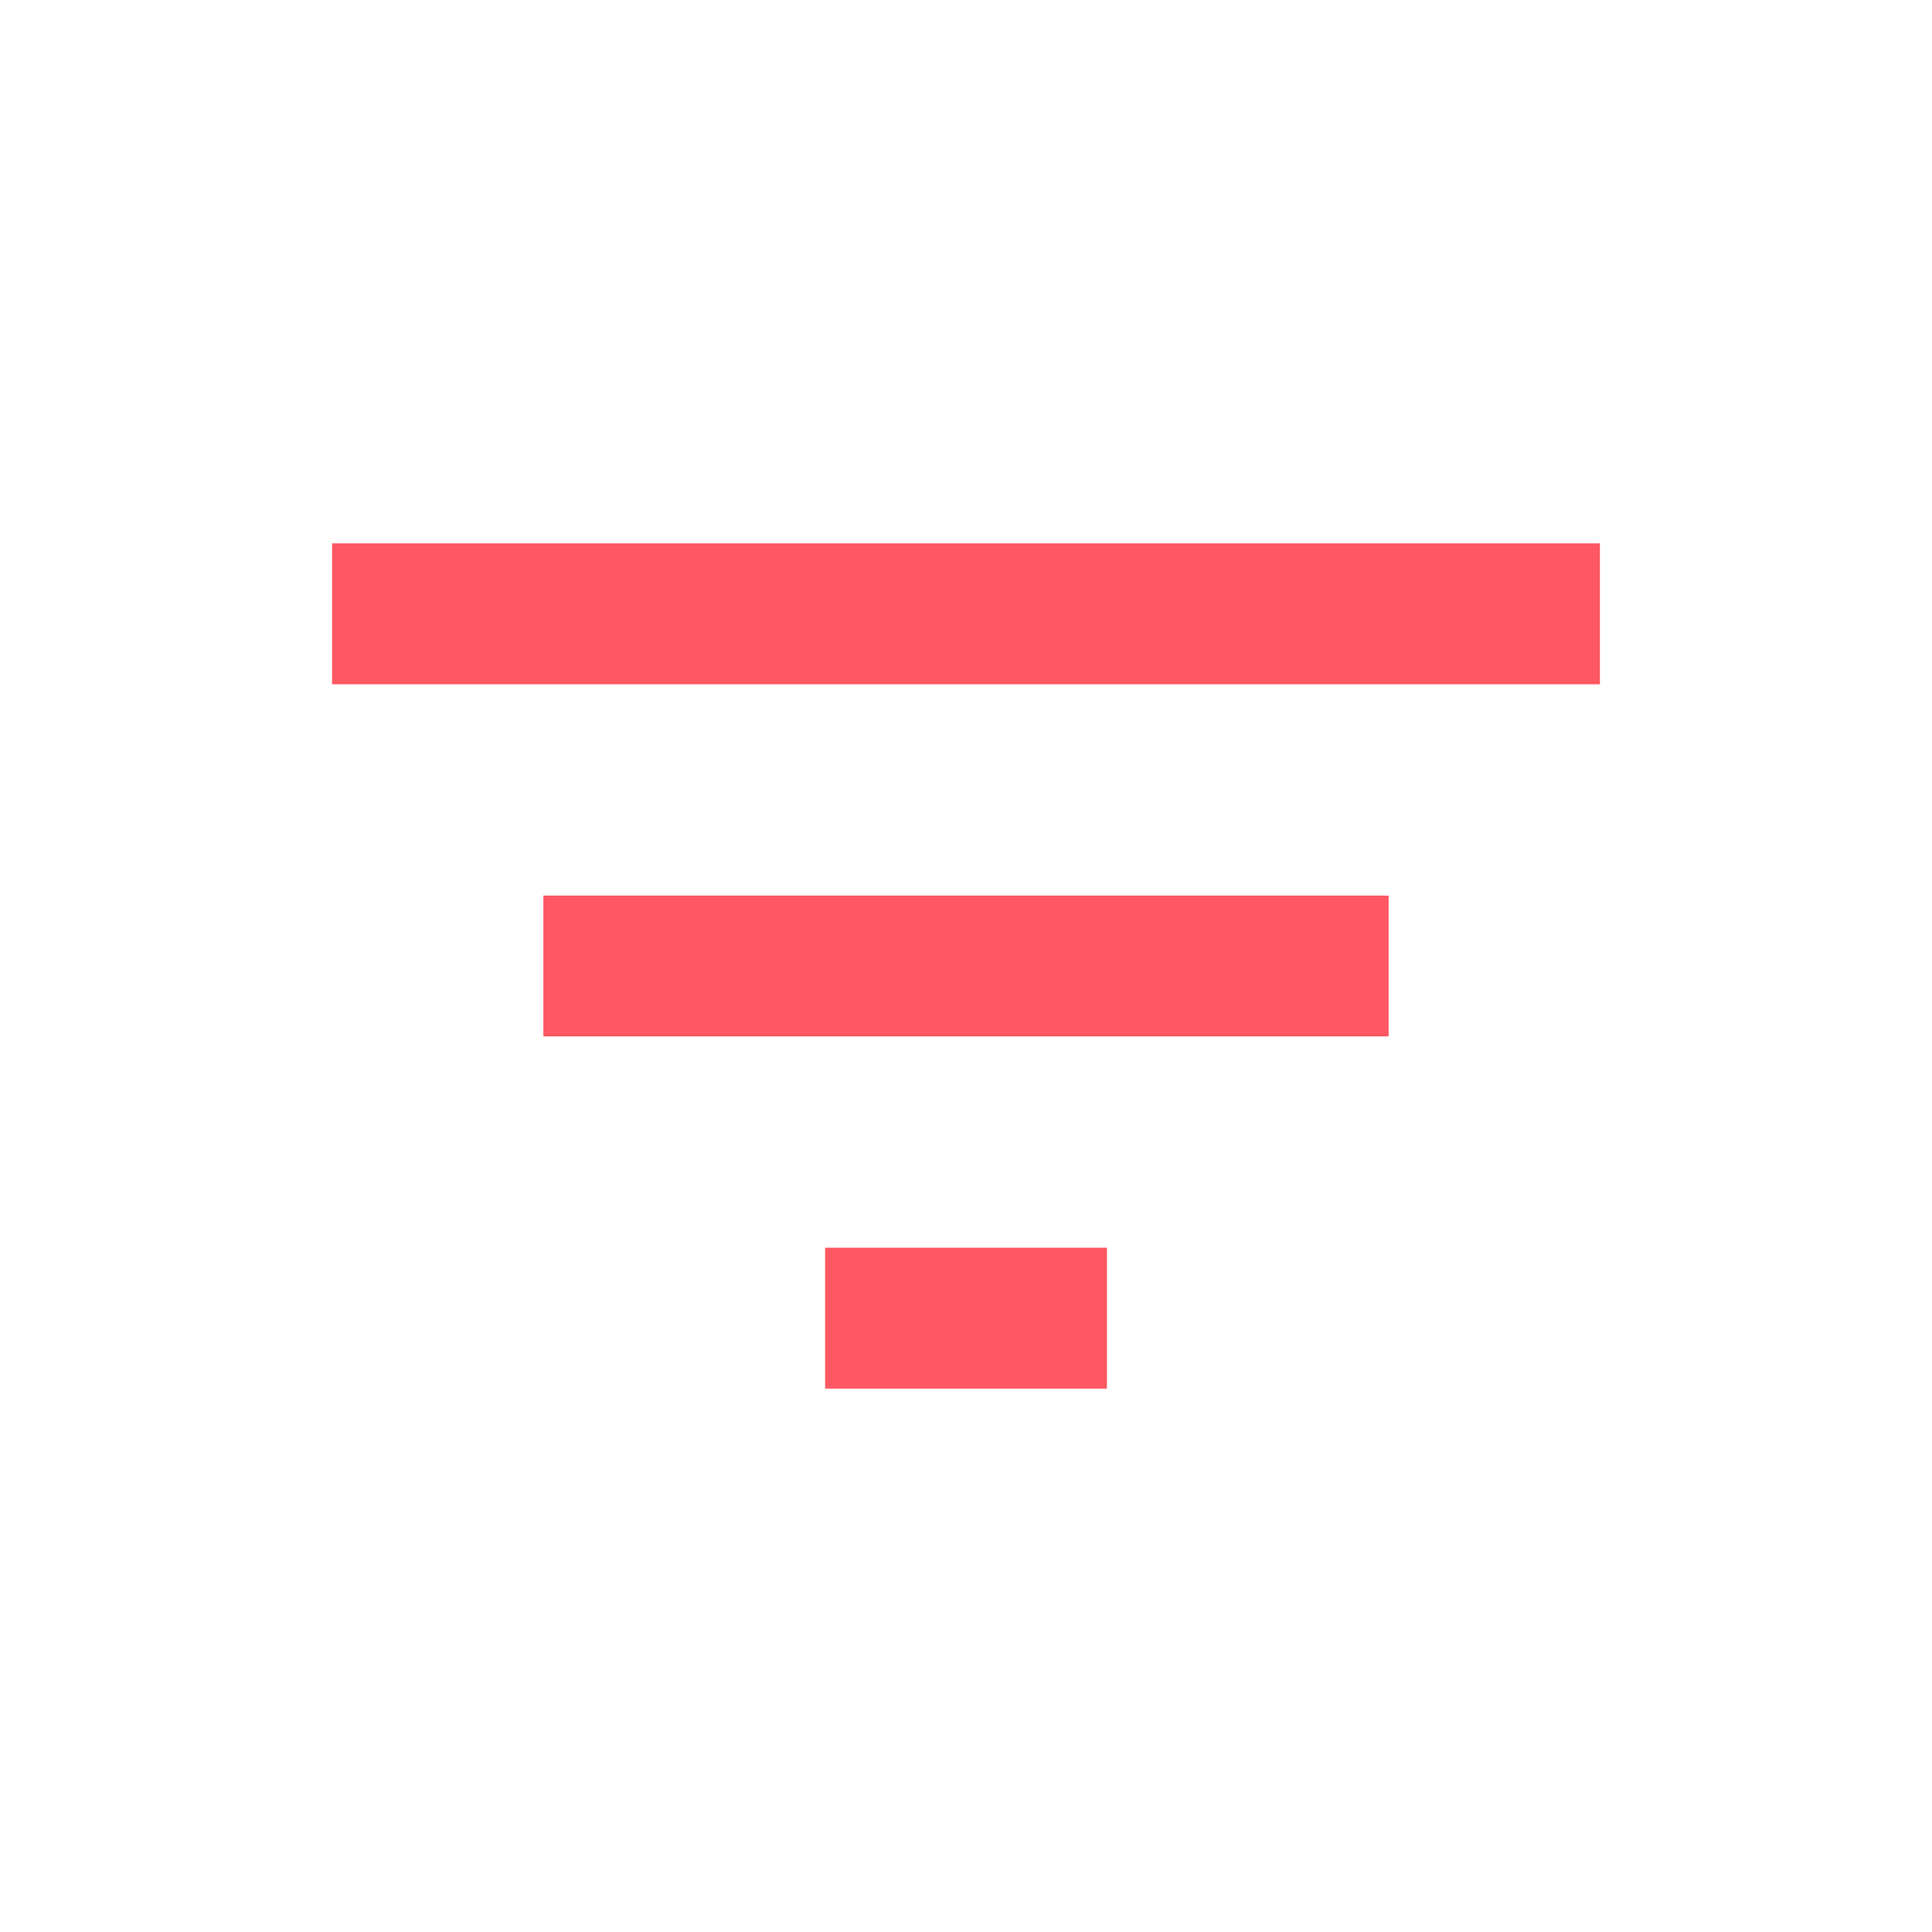 <?xml version="1.0" encoding="UTF-8"?>
<svg width="16px" height="16px" viewBox="0 0 16 16" version="1.1" xmlns="http://www.w3.org/2000/svg" xmlns:xlink="http://www.w3.org/1999/xlink">
    <!-- Generator: Sketch 50.2 (55047) - http://www.bohemiancoding.com/sketch -->
    <title>icon/filtering_16</title>
    <desc>Created with Sketch.</desc>
    <defs></defs>
    <g id="icon/filtering_16" stroke="none" stroke-width="1" fill="none" fill-rule="evenodd">
        <path d="M6.833,11.5 L9.167,11.5 L9.167,10.333 L6.833,10.333 L6.833,11.5 Z M2.75,4.5 L2.75,5.667 L13.25,5.667 L13.25,4.5 L2.75,4.5 Z M4.5,8.583 L11.5,8.583 L11.5,7.417 L4.5,7.417 L4.5,8.583 Z" id="Shape" fill="#FF5862" fill-rule="nonzero"></path>
    </g>
</svg>